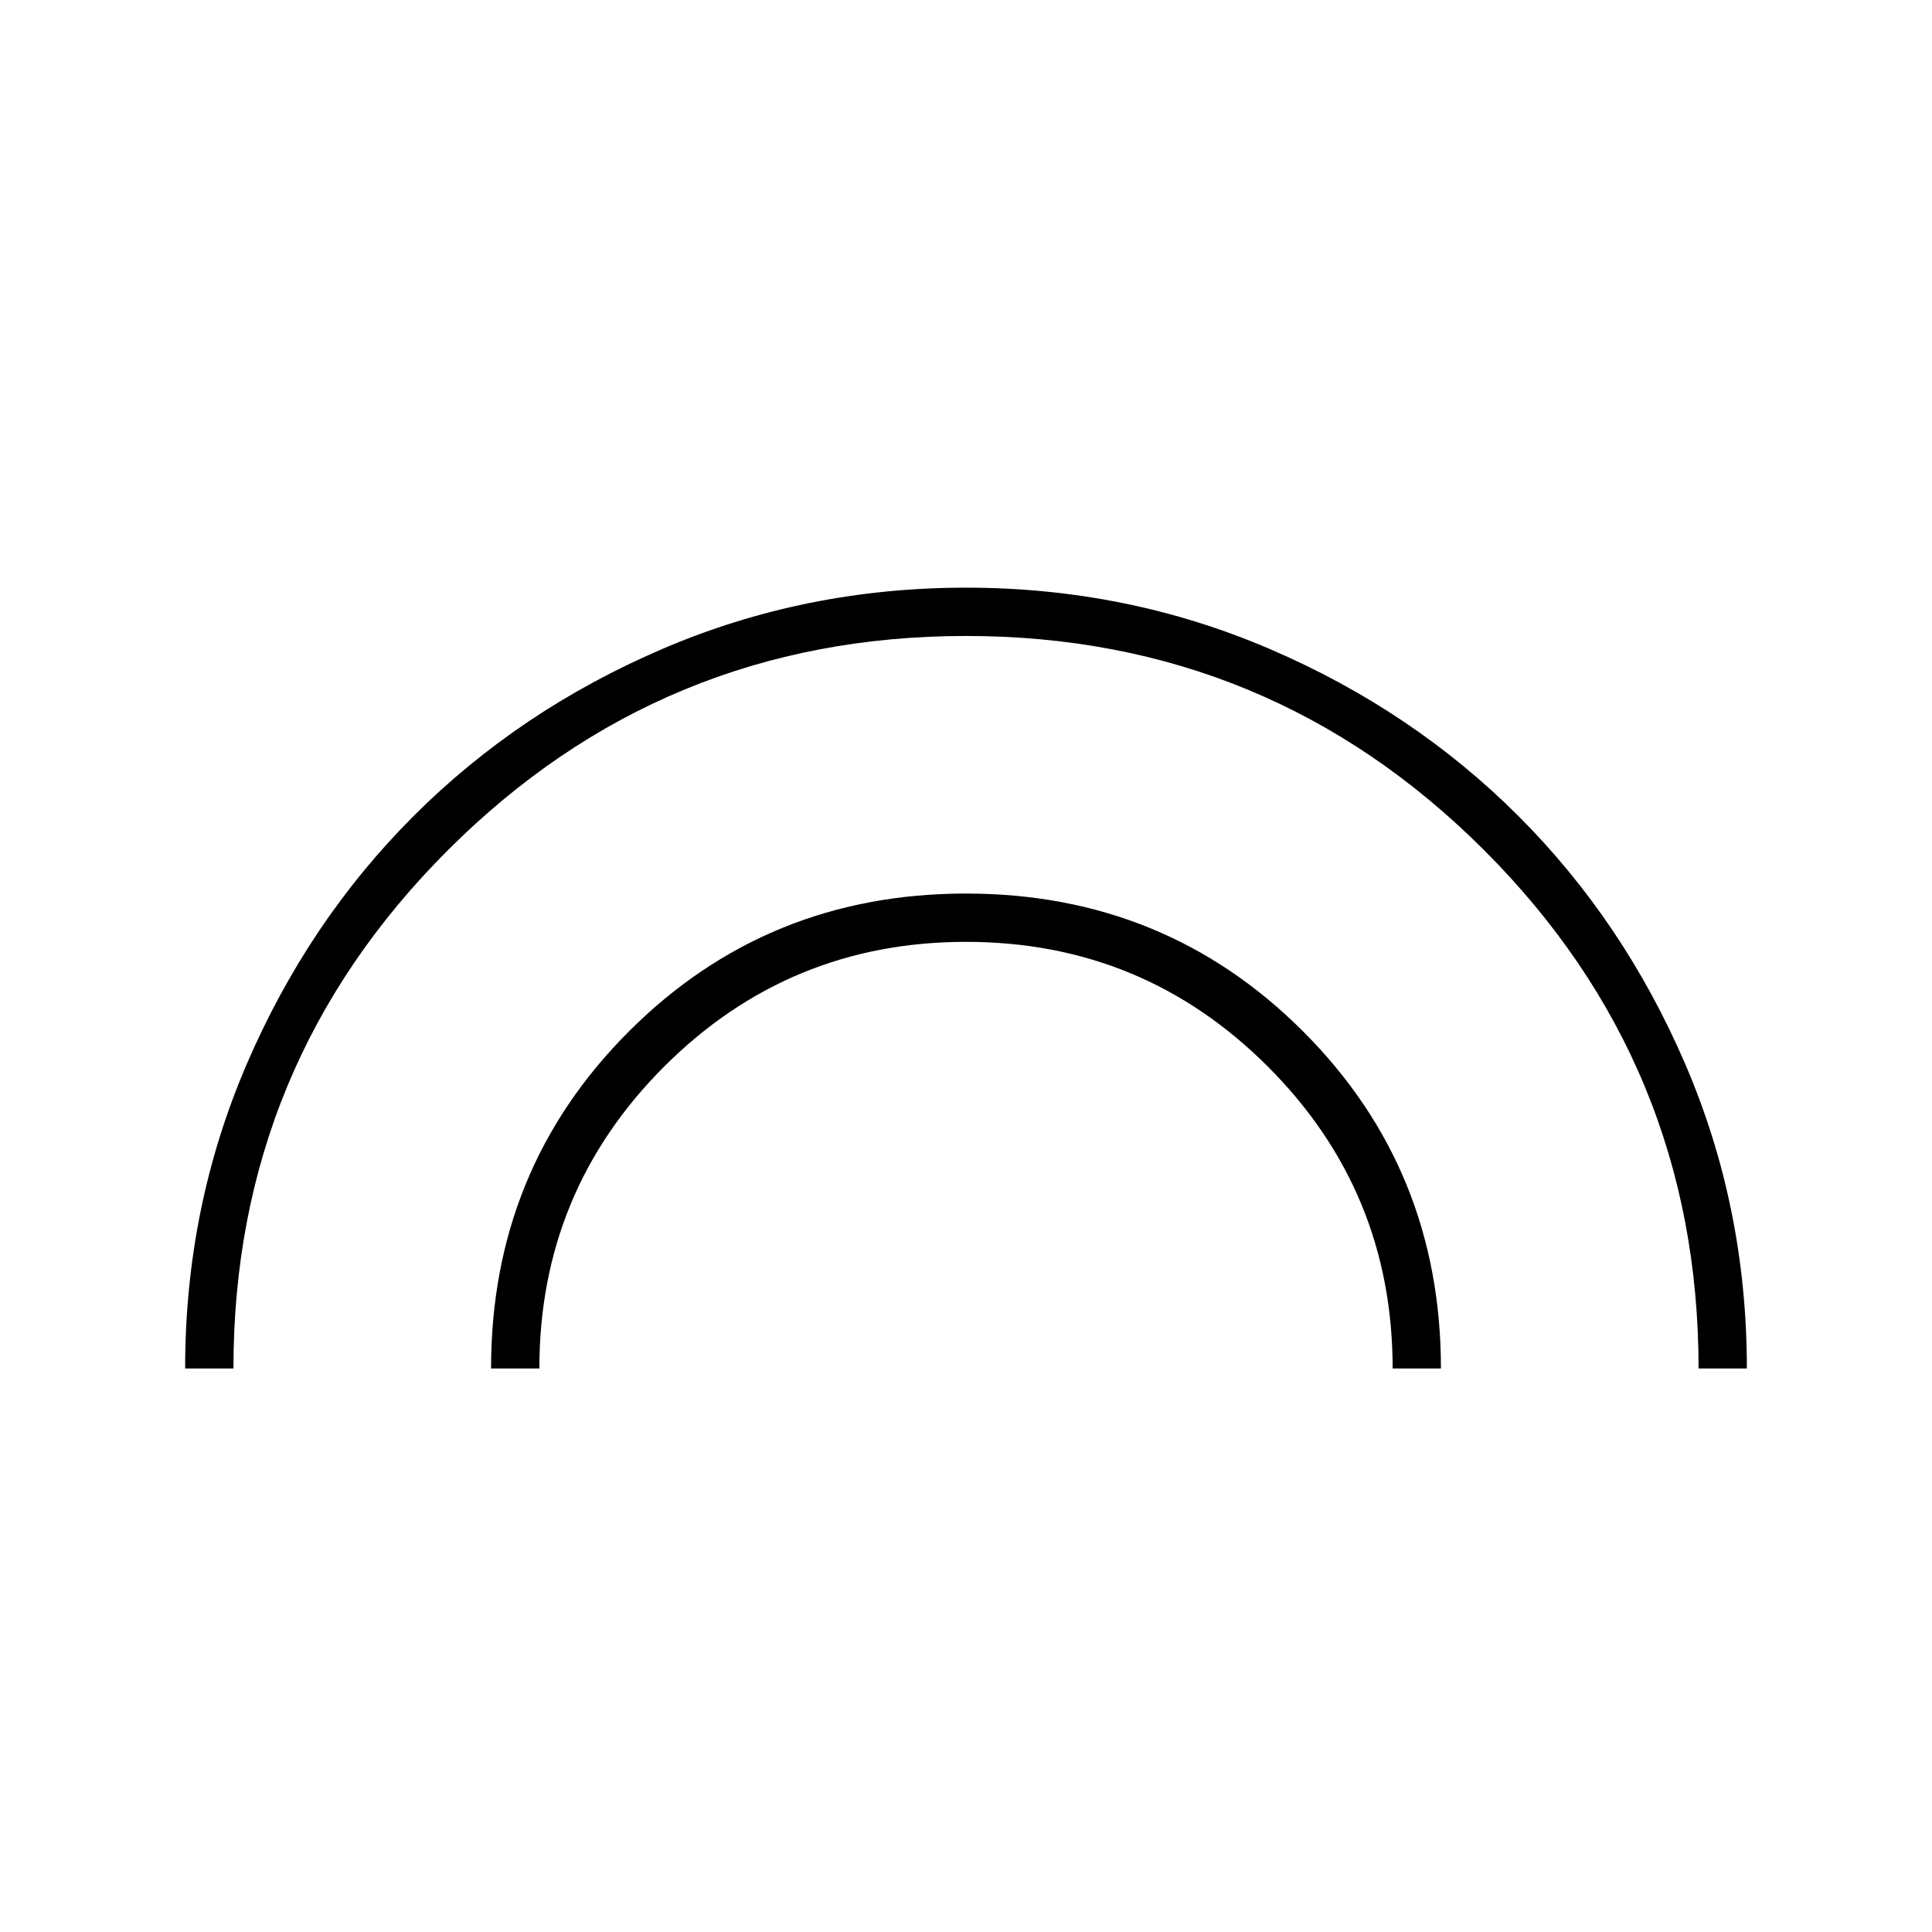 <svg xmlns="http://www.w3.org/2000/svg" height="40" width="40"><path d="M3.833 28.333q0-3.333 1.271-6.291 1.271-2.959 3.458-5.146 2.188-2.188 5.146-3.458 2.959-1.271 6.292-1.271 3.333 0 6.292 1.271 2.958 1.27 5.146 3.458 2.187 2.187 3.458 5.146 1.271 2.958 1.271 6.291h-1q0-6.291-4.438-10.729Q26.292 13.167 20 13.167q-6.292 0-10.729 4.437-4.438 4.438-4.438 10.729Zm6.334 0q0-4.125 2.854-6.979T20 18.5q4.125 0 6.979 2.854t2.854 6.979h-1q0-3.666-2.583-6.25Q23.667 19.5 20 19.5t-6.25 2.583q-2.583 2.584-2.583 6.25Z"/></svg>